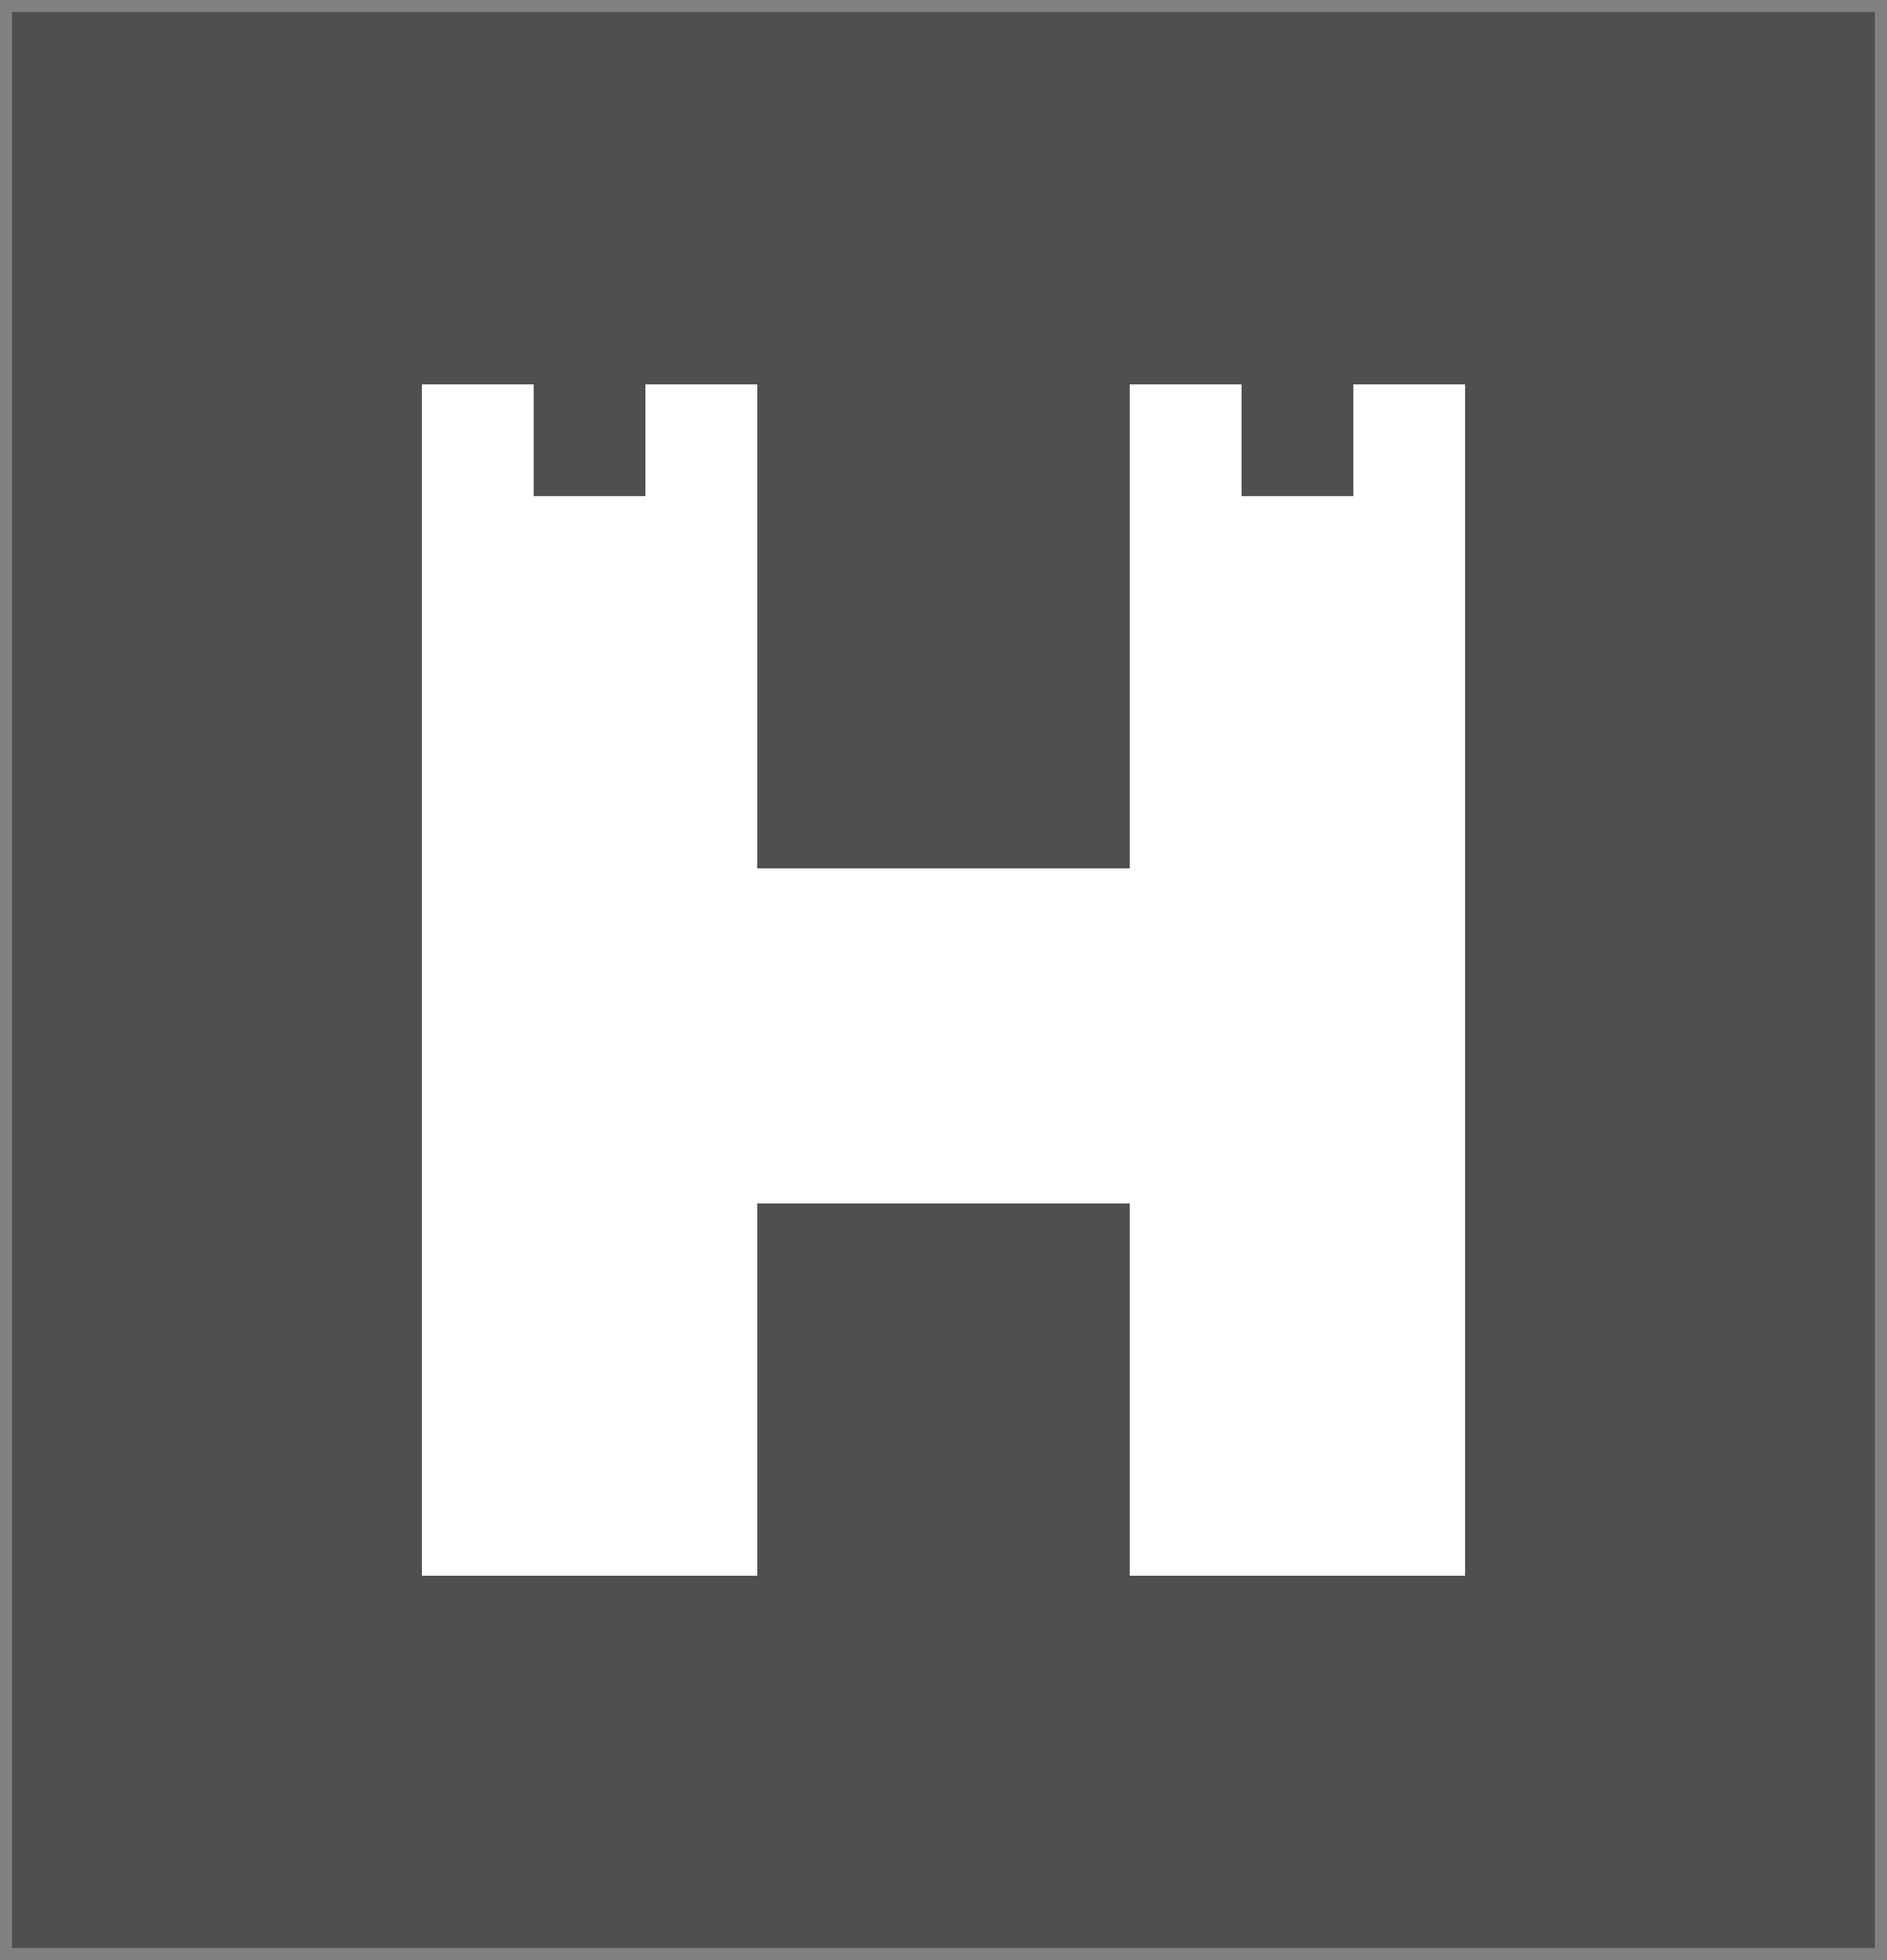 <?xml version="1.0" encoding="utf-8"?>
<svg width="78px" height="81px" viewBox="0 0 78 81" version="1.1" xmlns:xlink="http://www.w3.org/1999/xlink" xmlns="http://www.w3.org/2000/svg">
  <rect x="0" y="0" width="78" height="81" fill="#808080" stroke="none"/>
  <desc>Created with Lunacy</desc>
  <g id="Group-3" transform="translate(0.5 0.5)">
    <g id="Group">
      <path d="M0 0L77 0L77 80L0 80L0 0Z" id="Rectangle" fill="#000000" fill-opacity="0.38" stroke="none" />
      <path d="M43.12 0L38.5 0L38.5 4.615L33.88 4.615L33.88 0L29.26 0L29.26 20L13.86 20L13.86 -4.3248e-17L9.24 -4.3248e-17L9.24 4.615L4.62 4.615L4.62 -4.3248e-17L0 -4.3248e-17L0 49.231L13.86 49.231L13.86 33.846L29.26 33.846L29.26 49.231L43.12 49.231L43.12 0Z" transform="translate(16.94 15.385)" id="Path" fill="#FFFFFF" stroke="none" />
    </g>
  </g>
</svg>